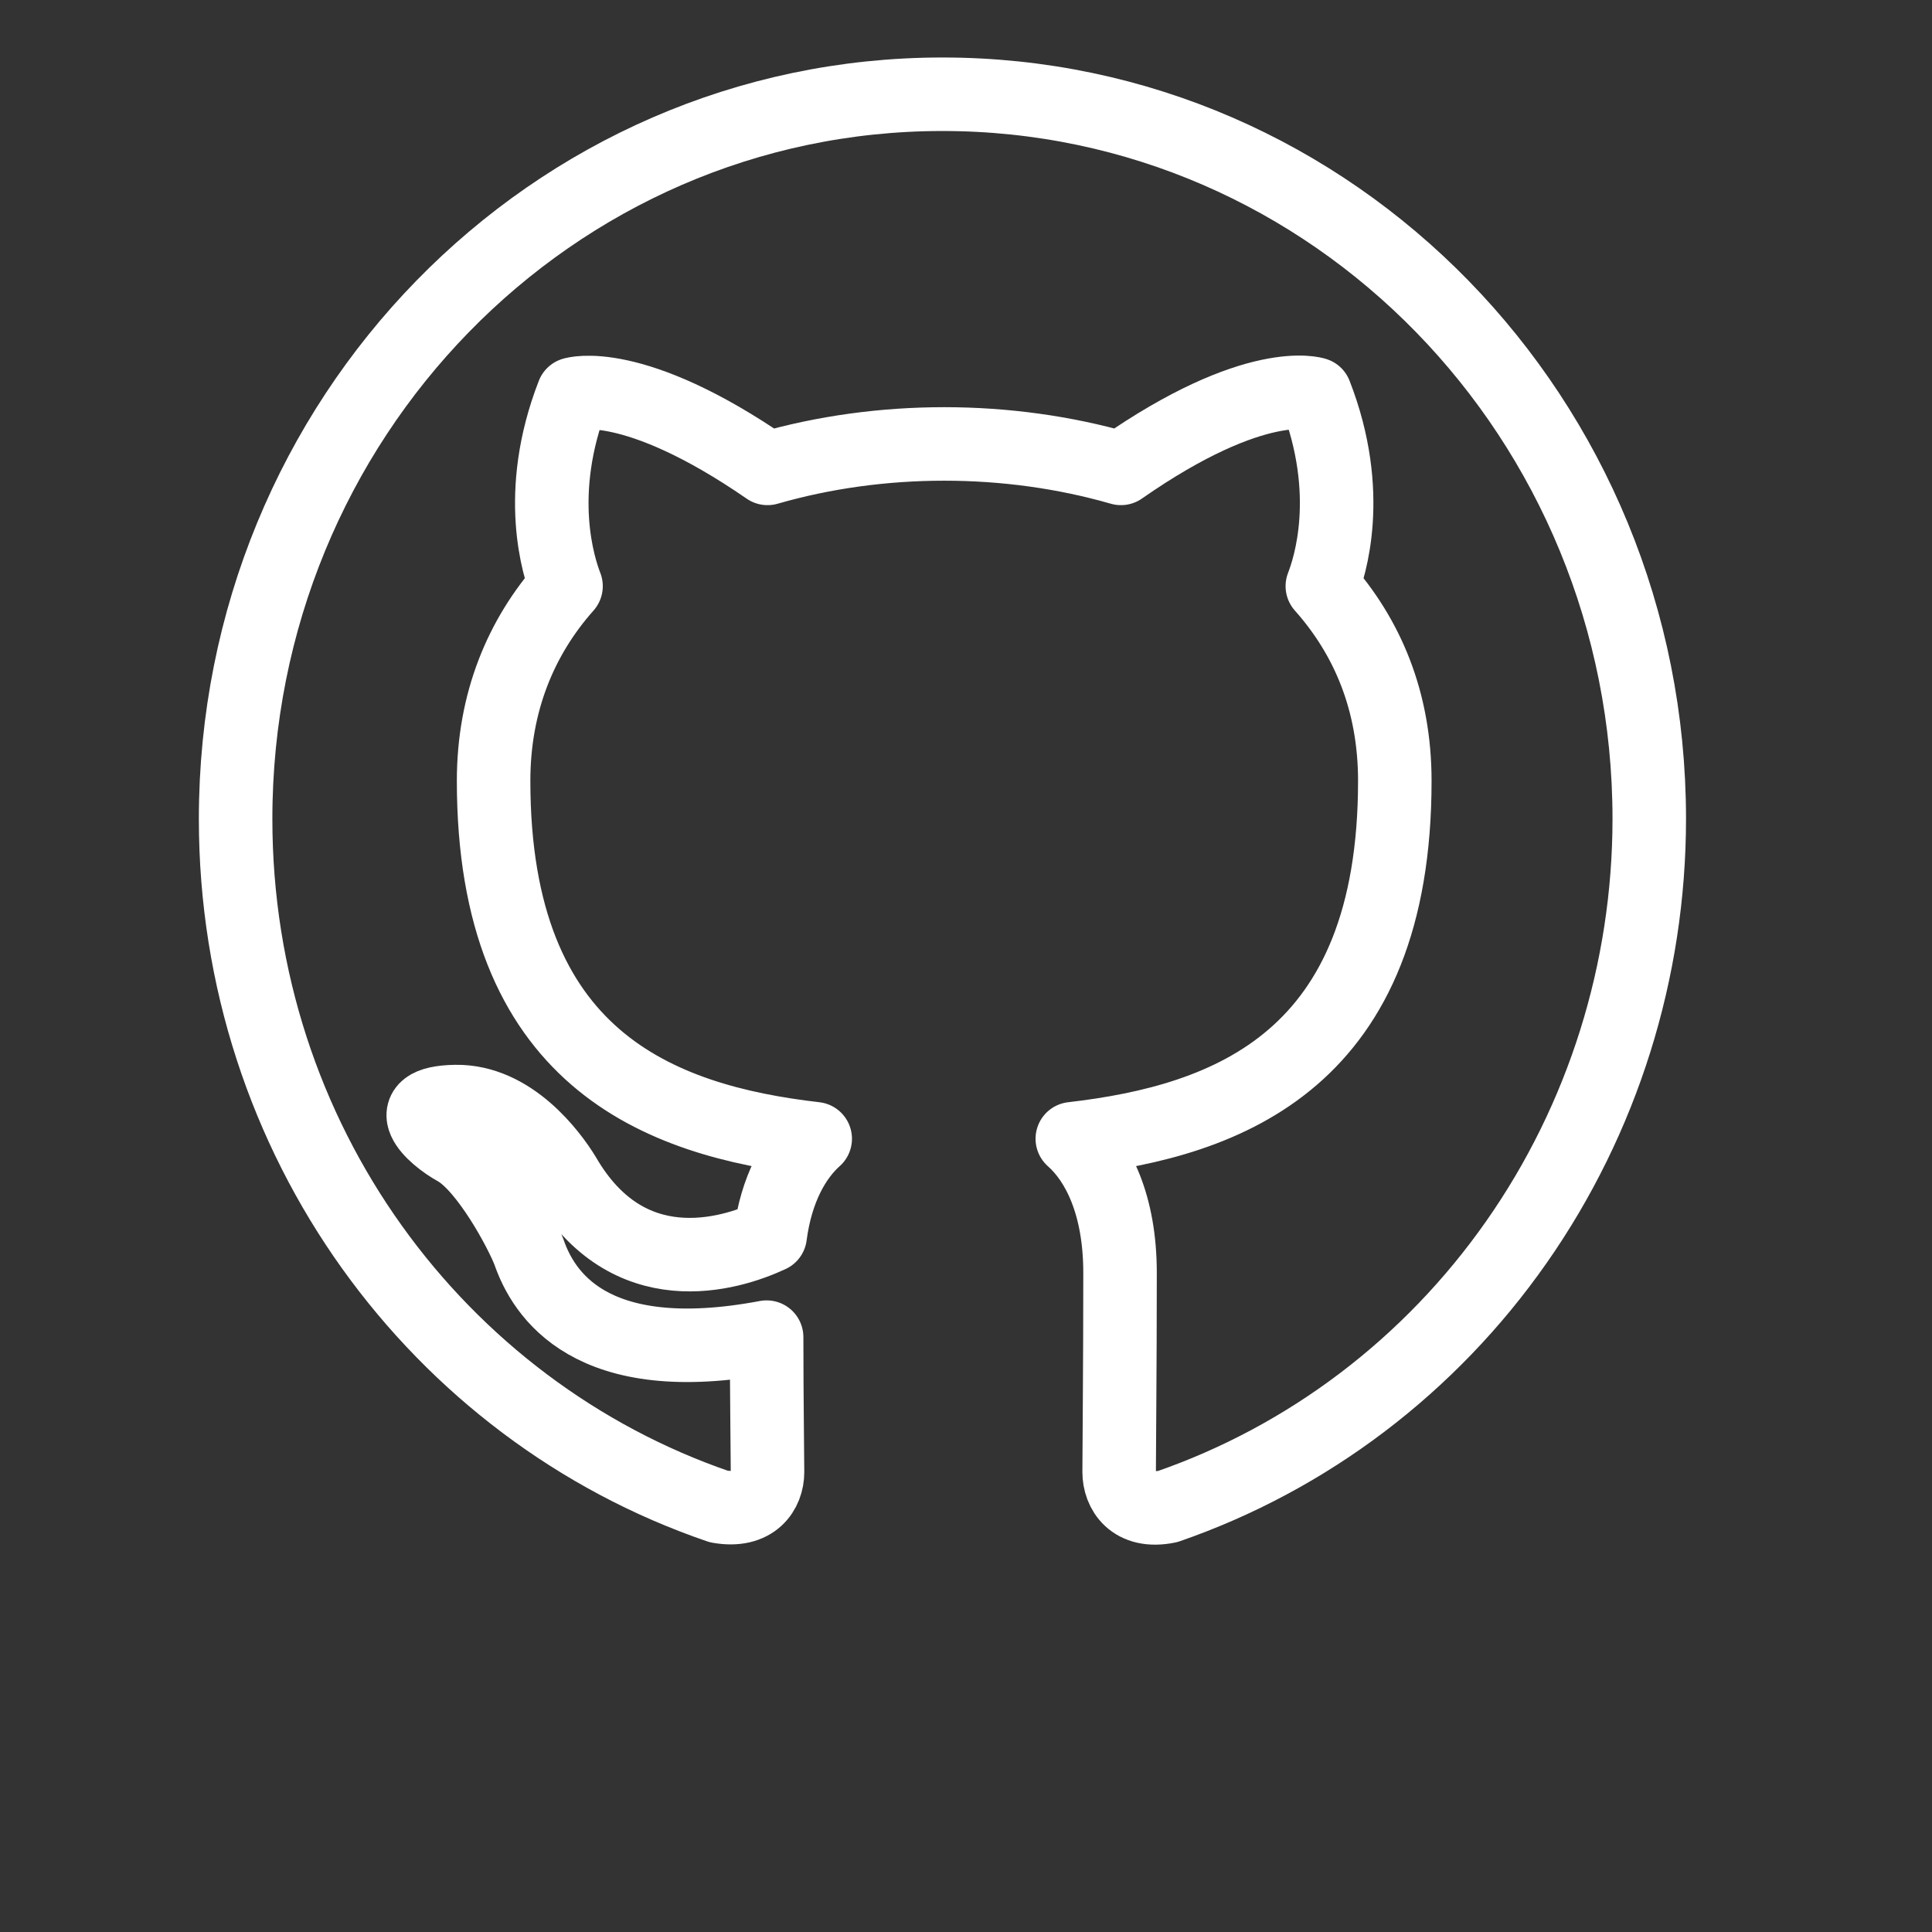 <svg width="41" height="41" viewBox="0 0 41 41" fill="none" xmlns="http://www.w3.org/2000/svg">
<rect x="0" y="0" width="41" height="41" fill="#333333" stroke="none"/>
<path fill-rule="evenodd" clip-rule="evenodd" d="M20 2C11.713 2 5 8.882 5 17.379C5 24.185 9.294 29.933 15.256 31.971C16.006 32.105 16.288 31.644 16.288 31.24C16.288 30.875 16.269 29.664 16.269 28.376C12.5 29.087 11.525 27.434 11.225 26.569C11.056 26.126 10.325 24.762 9.688 24.396C9.162 24.108 8.412 23.397 9.669 23.377C10.85 23.358 11.694 24.492 11.975 24.954C13.325 27.28 15.481 26.626 16.344 26.223C16.475 25.223 16.869 24.55 17.3 24.166C13.963 23.781 10.475 22.455 10.475 16.572C10.475 14.899 11.056 13.515 12.012 12.439C11.863 12.054 11.338 10.478 12.162 8.363C12.162 8.363 13.419 7.96 16.288 9.94C17.488 9.594 18.762 9.421 20.038 9.421C21.312 9.421 22.587 9.594 23.788 9.94C26.656 7.94 27.913 8.363 27.913 8.363C28.738 10.478 28.212 12.054 28.062 12.439C29.019 13.515 29.6 14.88 29.6 16.572C29.6 22.474 26.094 23.781 22.756 24.166C23.3 24.646 23.769 25.569 23.769 27.011C23.769 29.068 23.75 30.721 23.75 31.24C23.75 31.644 24.031 32.124 24.781 31.971C27.759 30.94 30.347 28.978 32.18 26.36C34.013 23.743 34.999 20.602 35 17.379C35 8.882 28.288 2 20 2Z" stroke="white" stroke-width="1.56" stroke-linejoin="round"/>
</svg>
